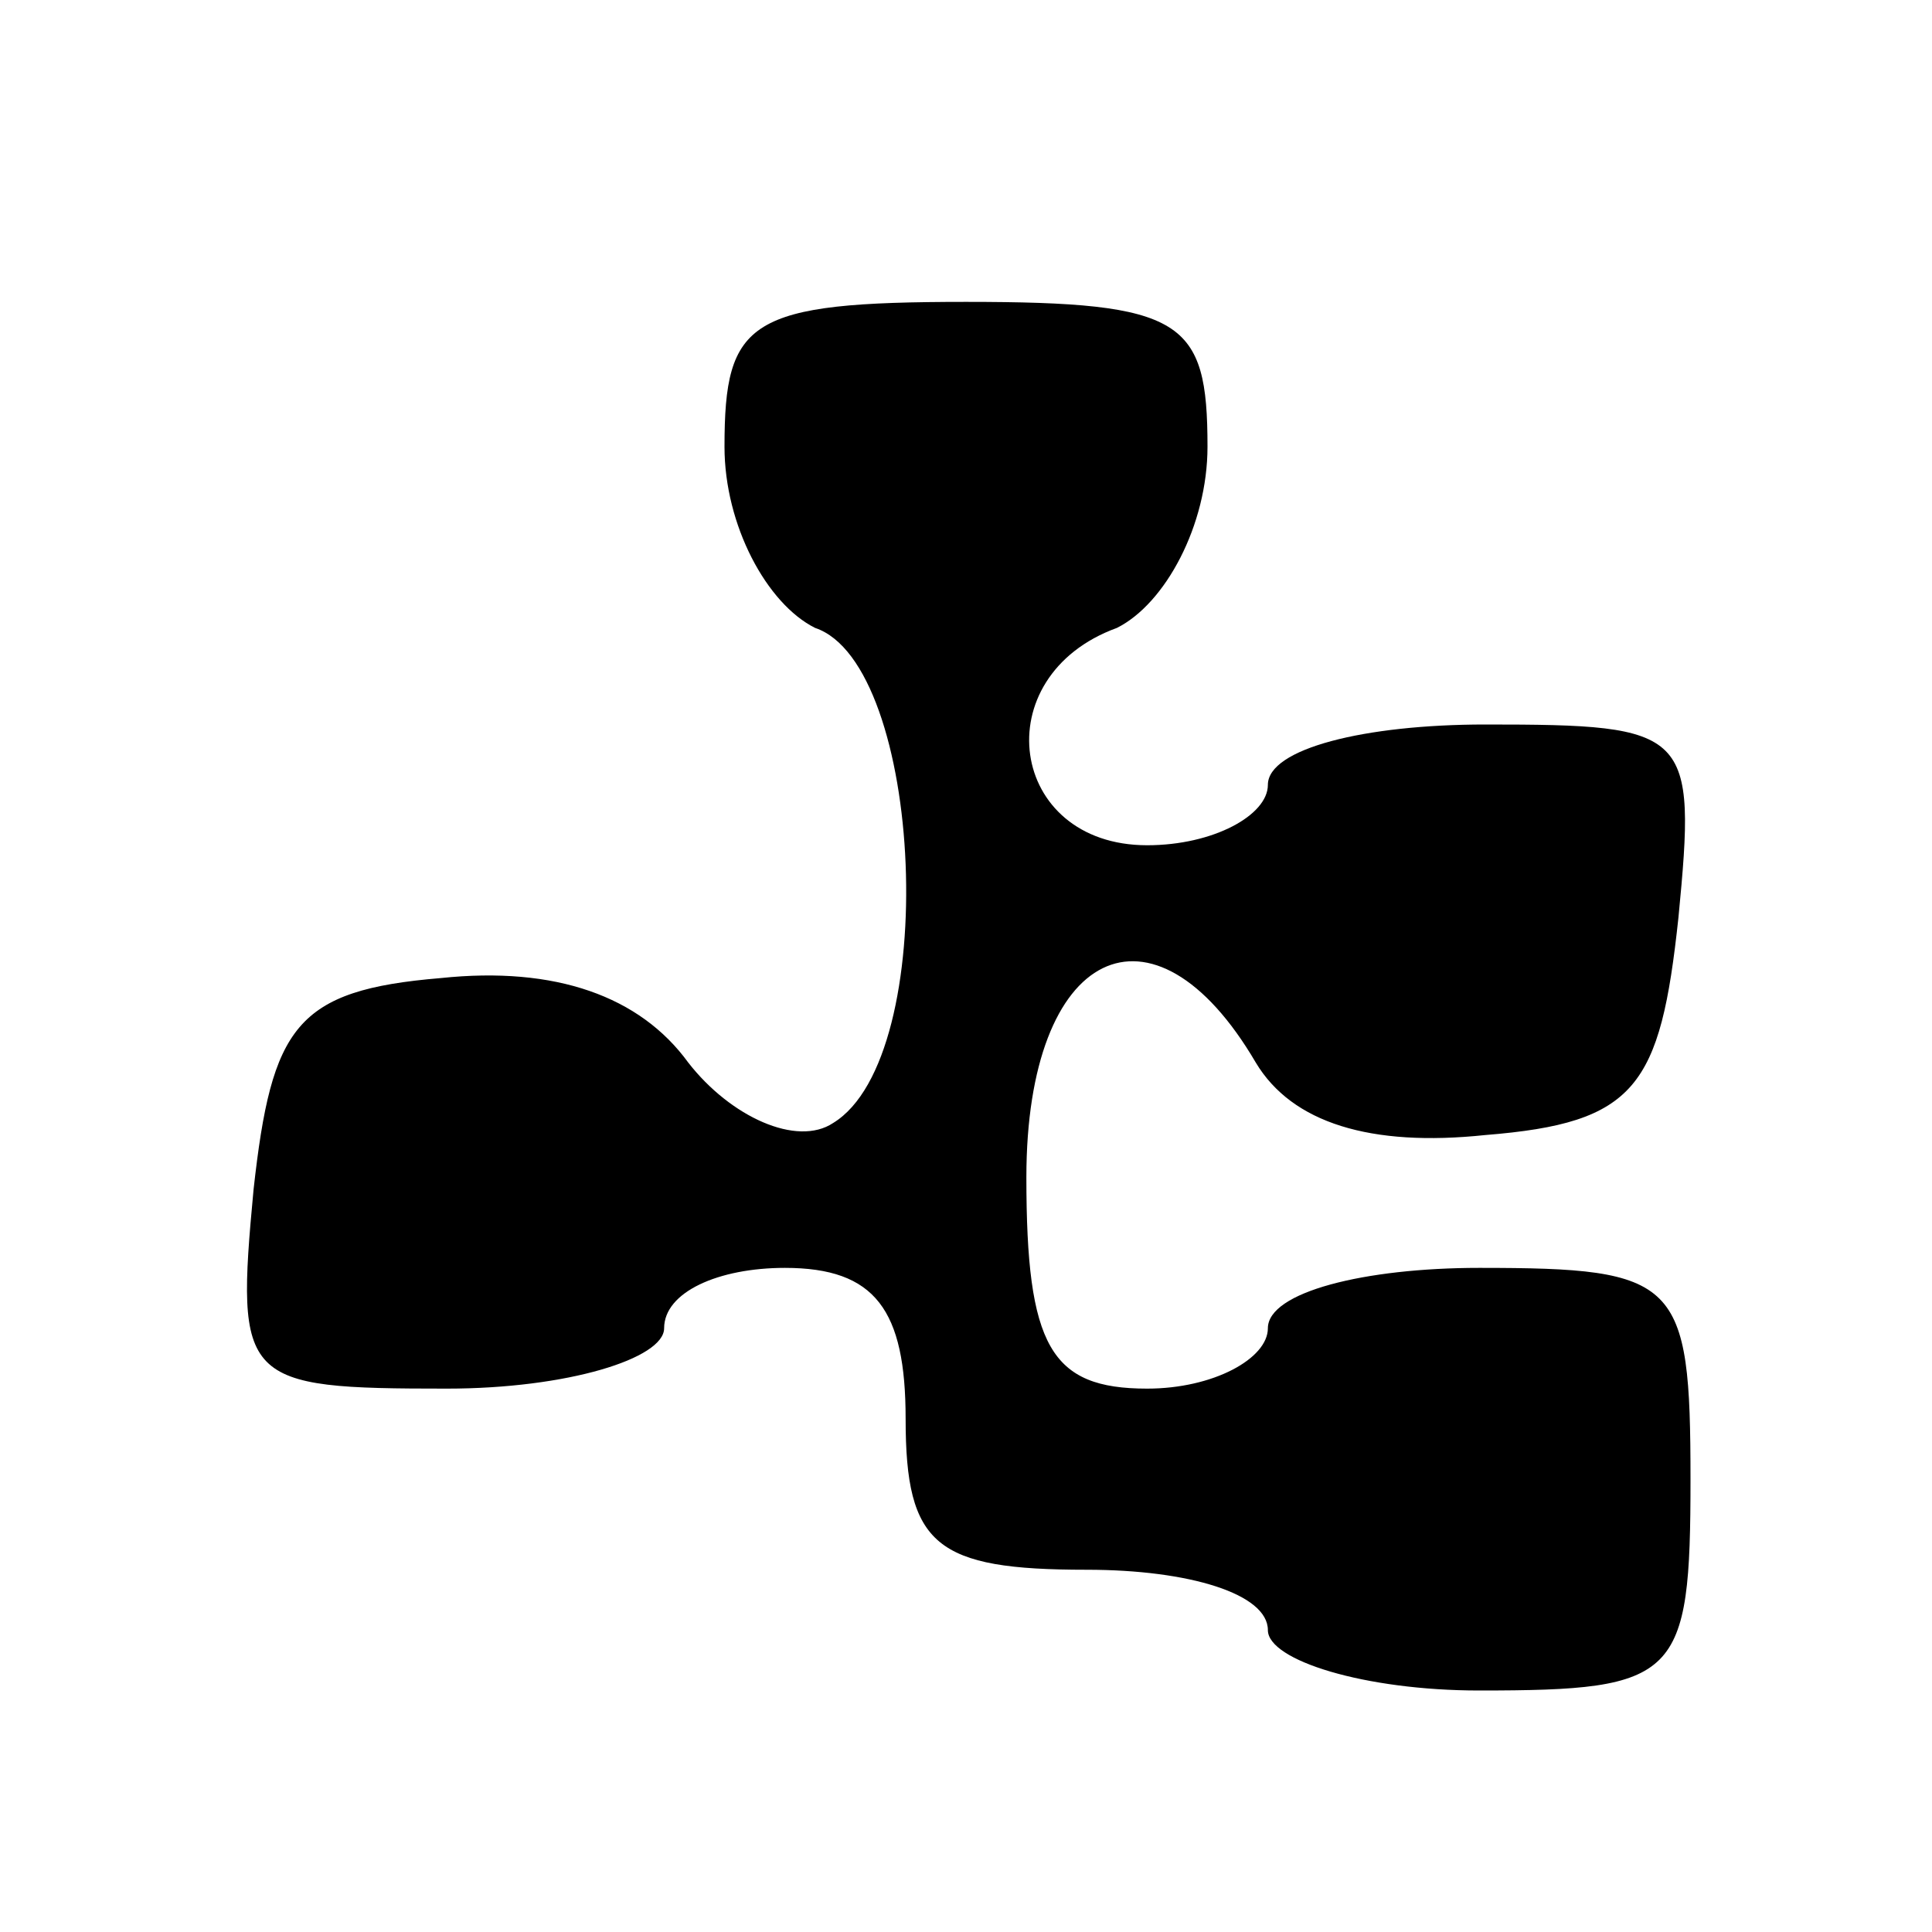 <?xml version="1.0" standalone="no"?>
<!DOCTYPE svg PUBLIC "-//W3C//DTD SVG 20010904//EN"
 "http://www.w3.org/TR/2001/REC-SVG-20010904/DTD/svg10.dtd">
<svg version="1.0" xmlns="http://www.w3.org/2000/svg"
 width="32pt" height="32pt" viewBox="0 0 32 32"
 preserveAspectRatio="xMidYMid meet">
<g transform="translate(0,32) scale(0.1,-0.1)"
fill="#000000" stroke="none">
<path d="M120 246 c0 -13 7 -26 15 -30 18 -6 21 -71 3 -82 -6 -4 -17 1 -24 10
-8 11 -22 16 -41 14 -24 -2 -28 -8 -31 -35 -3 -32 -2 -33 32 -33 20 0 36 5 36
10 0 6 9 10 20 10 15 0 20 -7 20 -25 0 -21 5 -25 30 -25 17 0 30 -4 30 -10 0
-5 16 -10 35 -10 33 0 35 2 35 35 0 33 -2 35 -35 35 -19 0 -35 -4 -35 -10 0
-5 -9 -10 -20 -10 -16 0 -20 7 -20 35 0 38 21 48 38 19 6 -10 19 -14 38 -12
25 2 29 8 32 36 3 31 2 32 -32 32 -20 0 -36 -4 -36 -10 0 -5 -9 -10 -20 -10
-23 0 -27 28 -5 36 8 4 15 17 15 30 0 21 -4 24 -40 24 -36 0 -40 -3 -40 -24z"/>
</g>
</svg>
